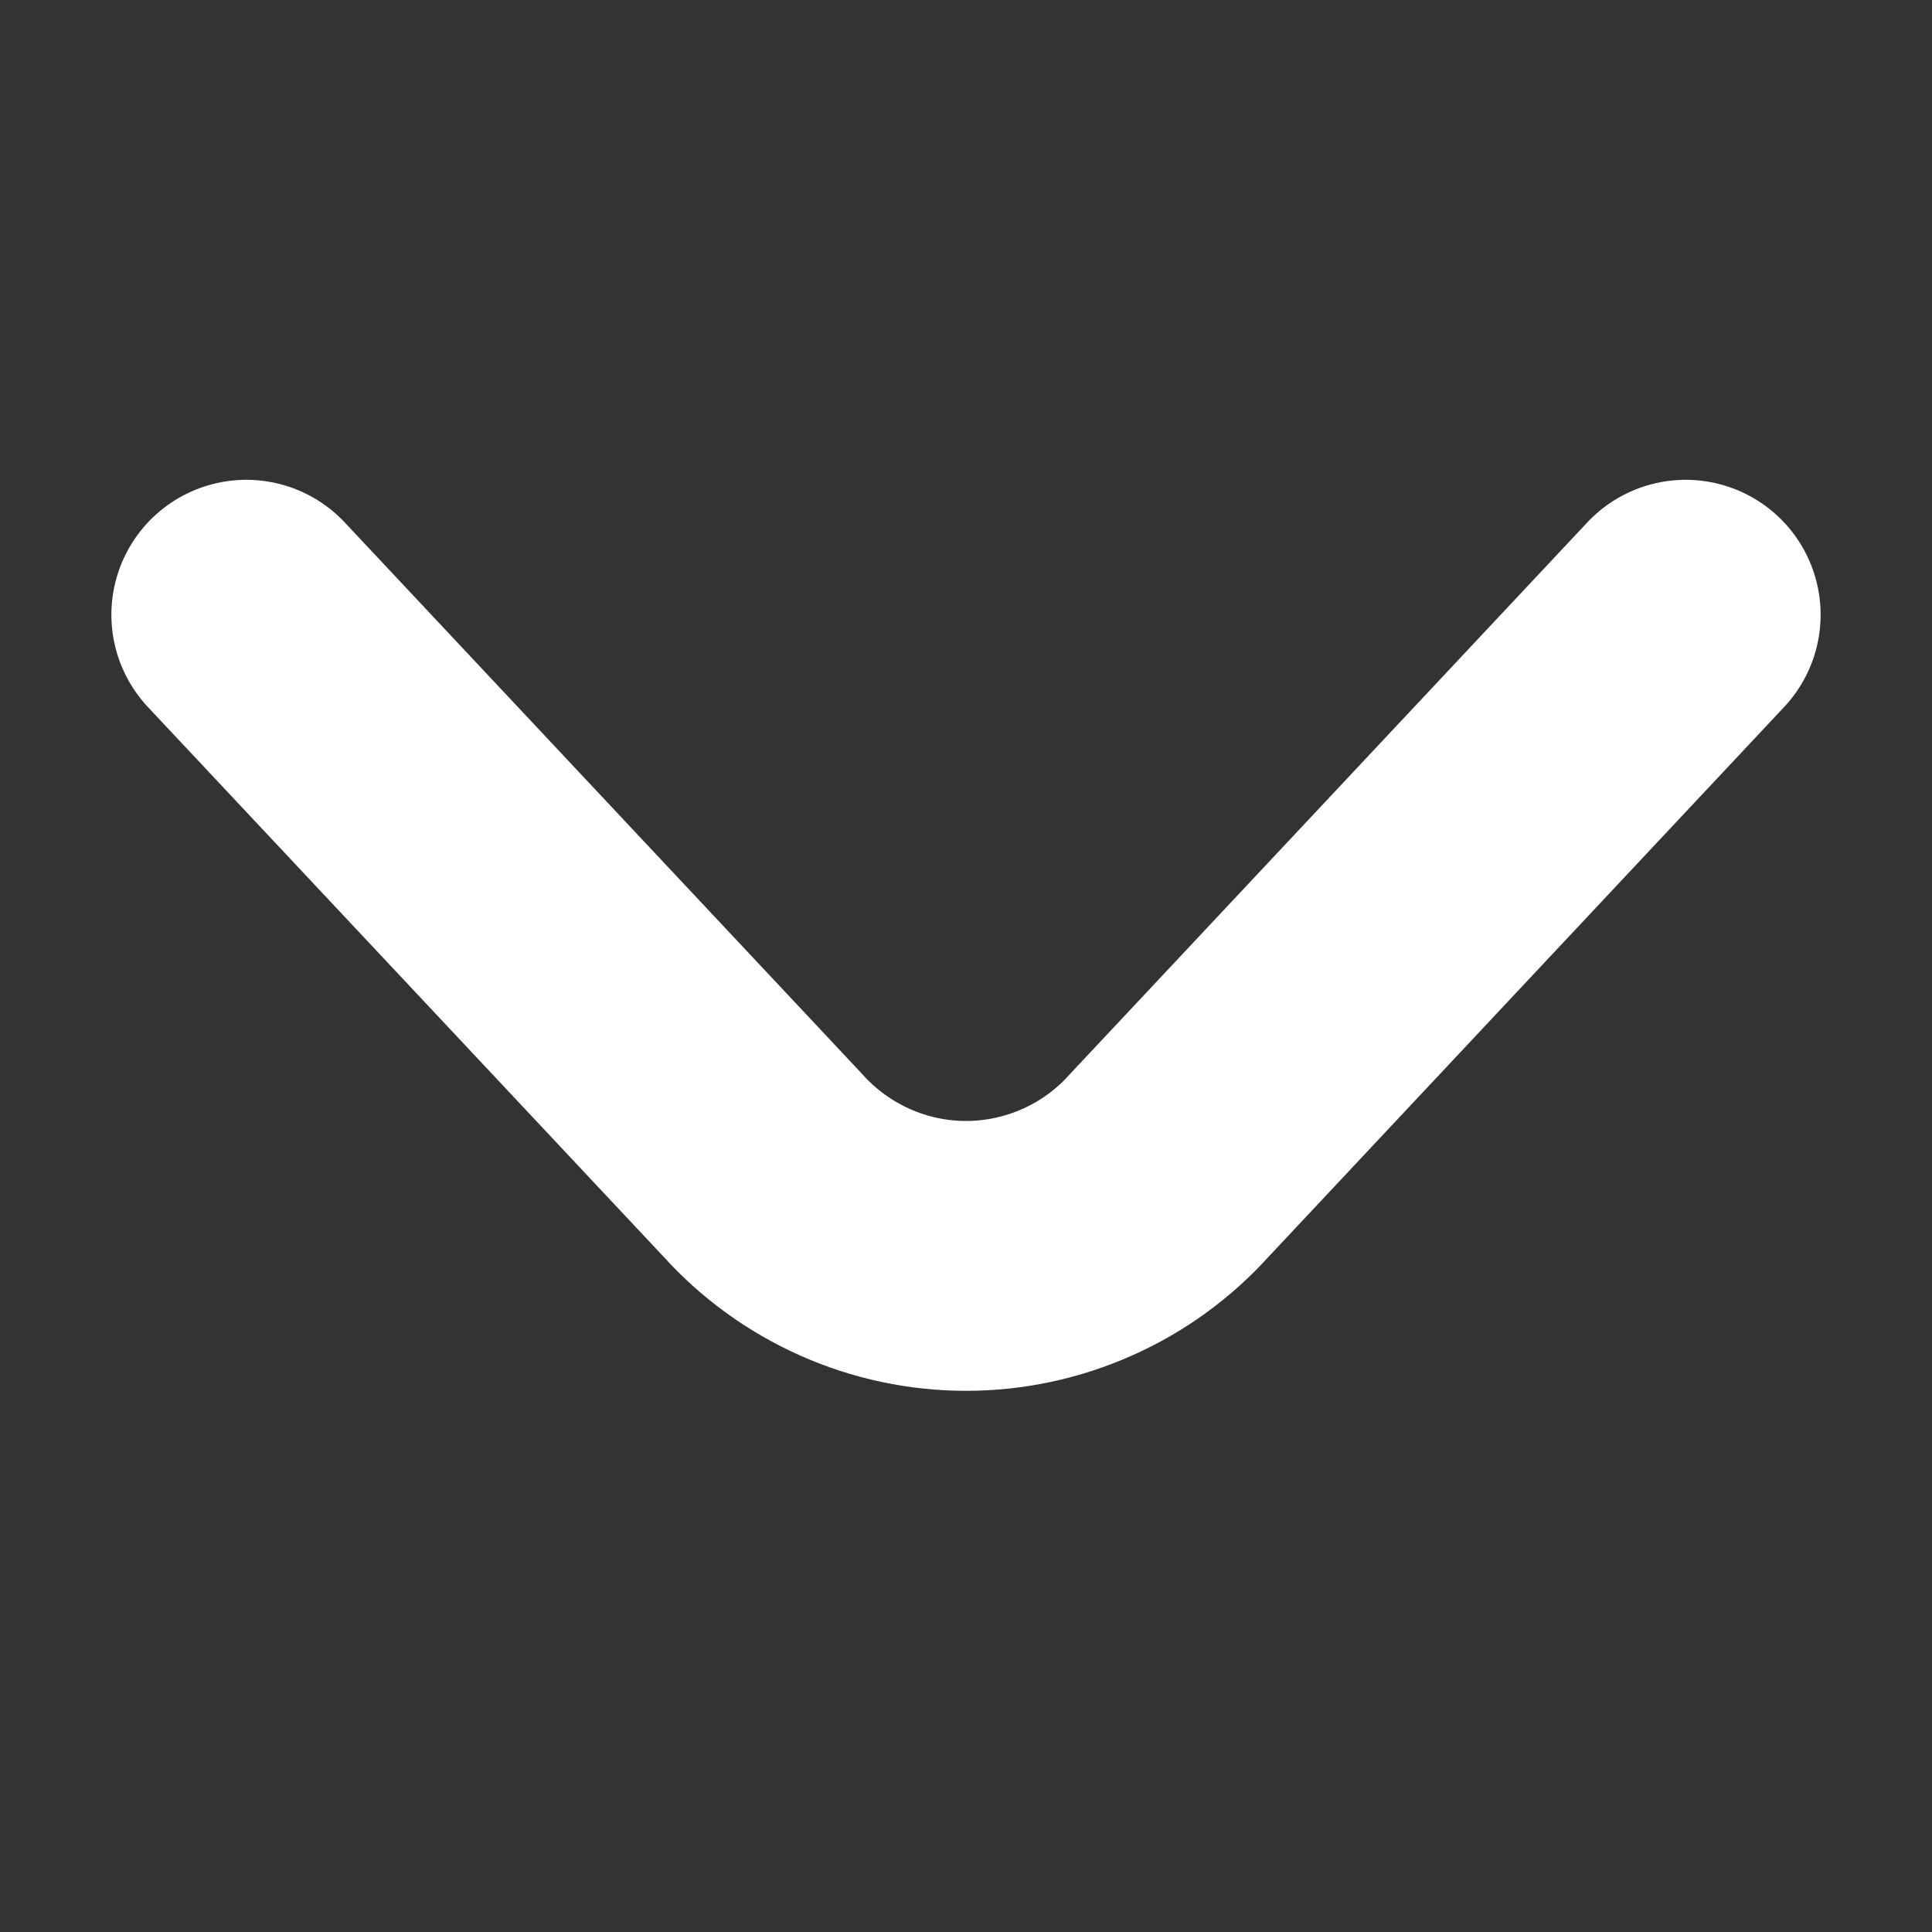 <?xml version="1.0" encoding="UTF-8" standalone="no"?>
<!-- Uploaded to: SVG Repo, www.svgrepo.com, Generator: SVG Repo Mixer Tools -->

<svg
   width="21.5"
   height="21.5"
   viewBox="-0.5 0 21.5 21.5"
   fill="none"
   version="1.1"
   id="svg2"
   sodipodi:docname="down-circle.svg"
   inkscape:version="1.4 (86a8ad7, 2024-10-11)"
   xmlns:inkscape="http://www.inkscape.org/namespaces/inkscape"
   xmlns:sodipodi="http://sodipodi.sourceforge.net/DTD/sodipodi-0.dtd"
   xmlns="http://www.w3.org/2000/svg"
   xmlns:svg="http://www.w3.org/2000/svg">
  <rect x="-0.5" y="0" width="21.5" height="21.5" fill="#333333" stroke="none"/>
  <defs
     id="defs2" />
  <sodipodi:namedview
     id="namedview2"
     pagecolor="#ffffff"
     bordercolor="#000000"
     borderopacity="0.25"
     inkscape:showpageshadow="2"
     inkscape:pageopacity="0.0"
     inkscape:pagecheckerboard="0"
     inkscape:deskcolor="#d1d1d1"
     inkscape:zoom="45.32"
     inkscape:cx="13.327449"
     inkscape:cy="10.911297"
     inkscape:window-width="2560"
     inkscape:window-height="1351"
     inkscape:window-x="-9"
     inkscape:window-y="-9"
     inkscape:window-maximized="1"
     inkscape:current-layer="svg2" />
  <path
     d="M 18.259,6.841 12.513,12.968 c -0.285,0.317 -0.634,0.571 -1.024,0.744 -0.39,0.174 -0.812,0.264 -1.238,0.264 -0.427,0 -0.849,-0.09 -1.238,-0.264 -0.39,-0.174 -0.739,-0.427 -1.024,-0.744 L 2.241,6.841"
     stroke="#000000"
     stroke-width="3.003"
     stroke-linecap="round"
     stroke-linejoin="round"
     id="path2"
     style="fill:none;fill-opacity:1;stroke:#ffffff;stroke-opacity:1" />
</svg>
